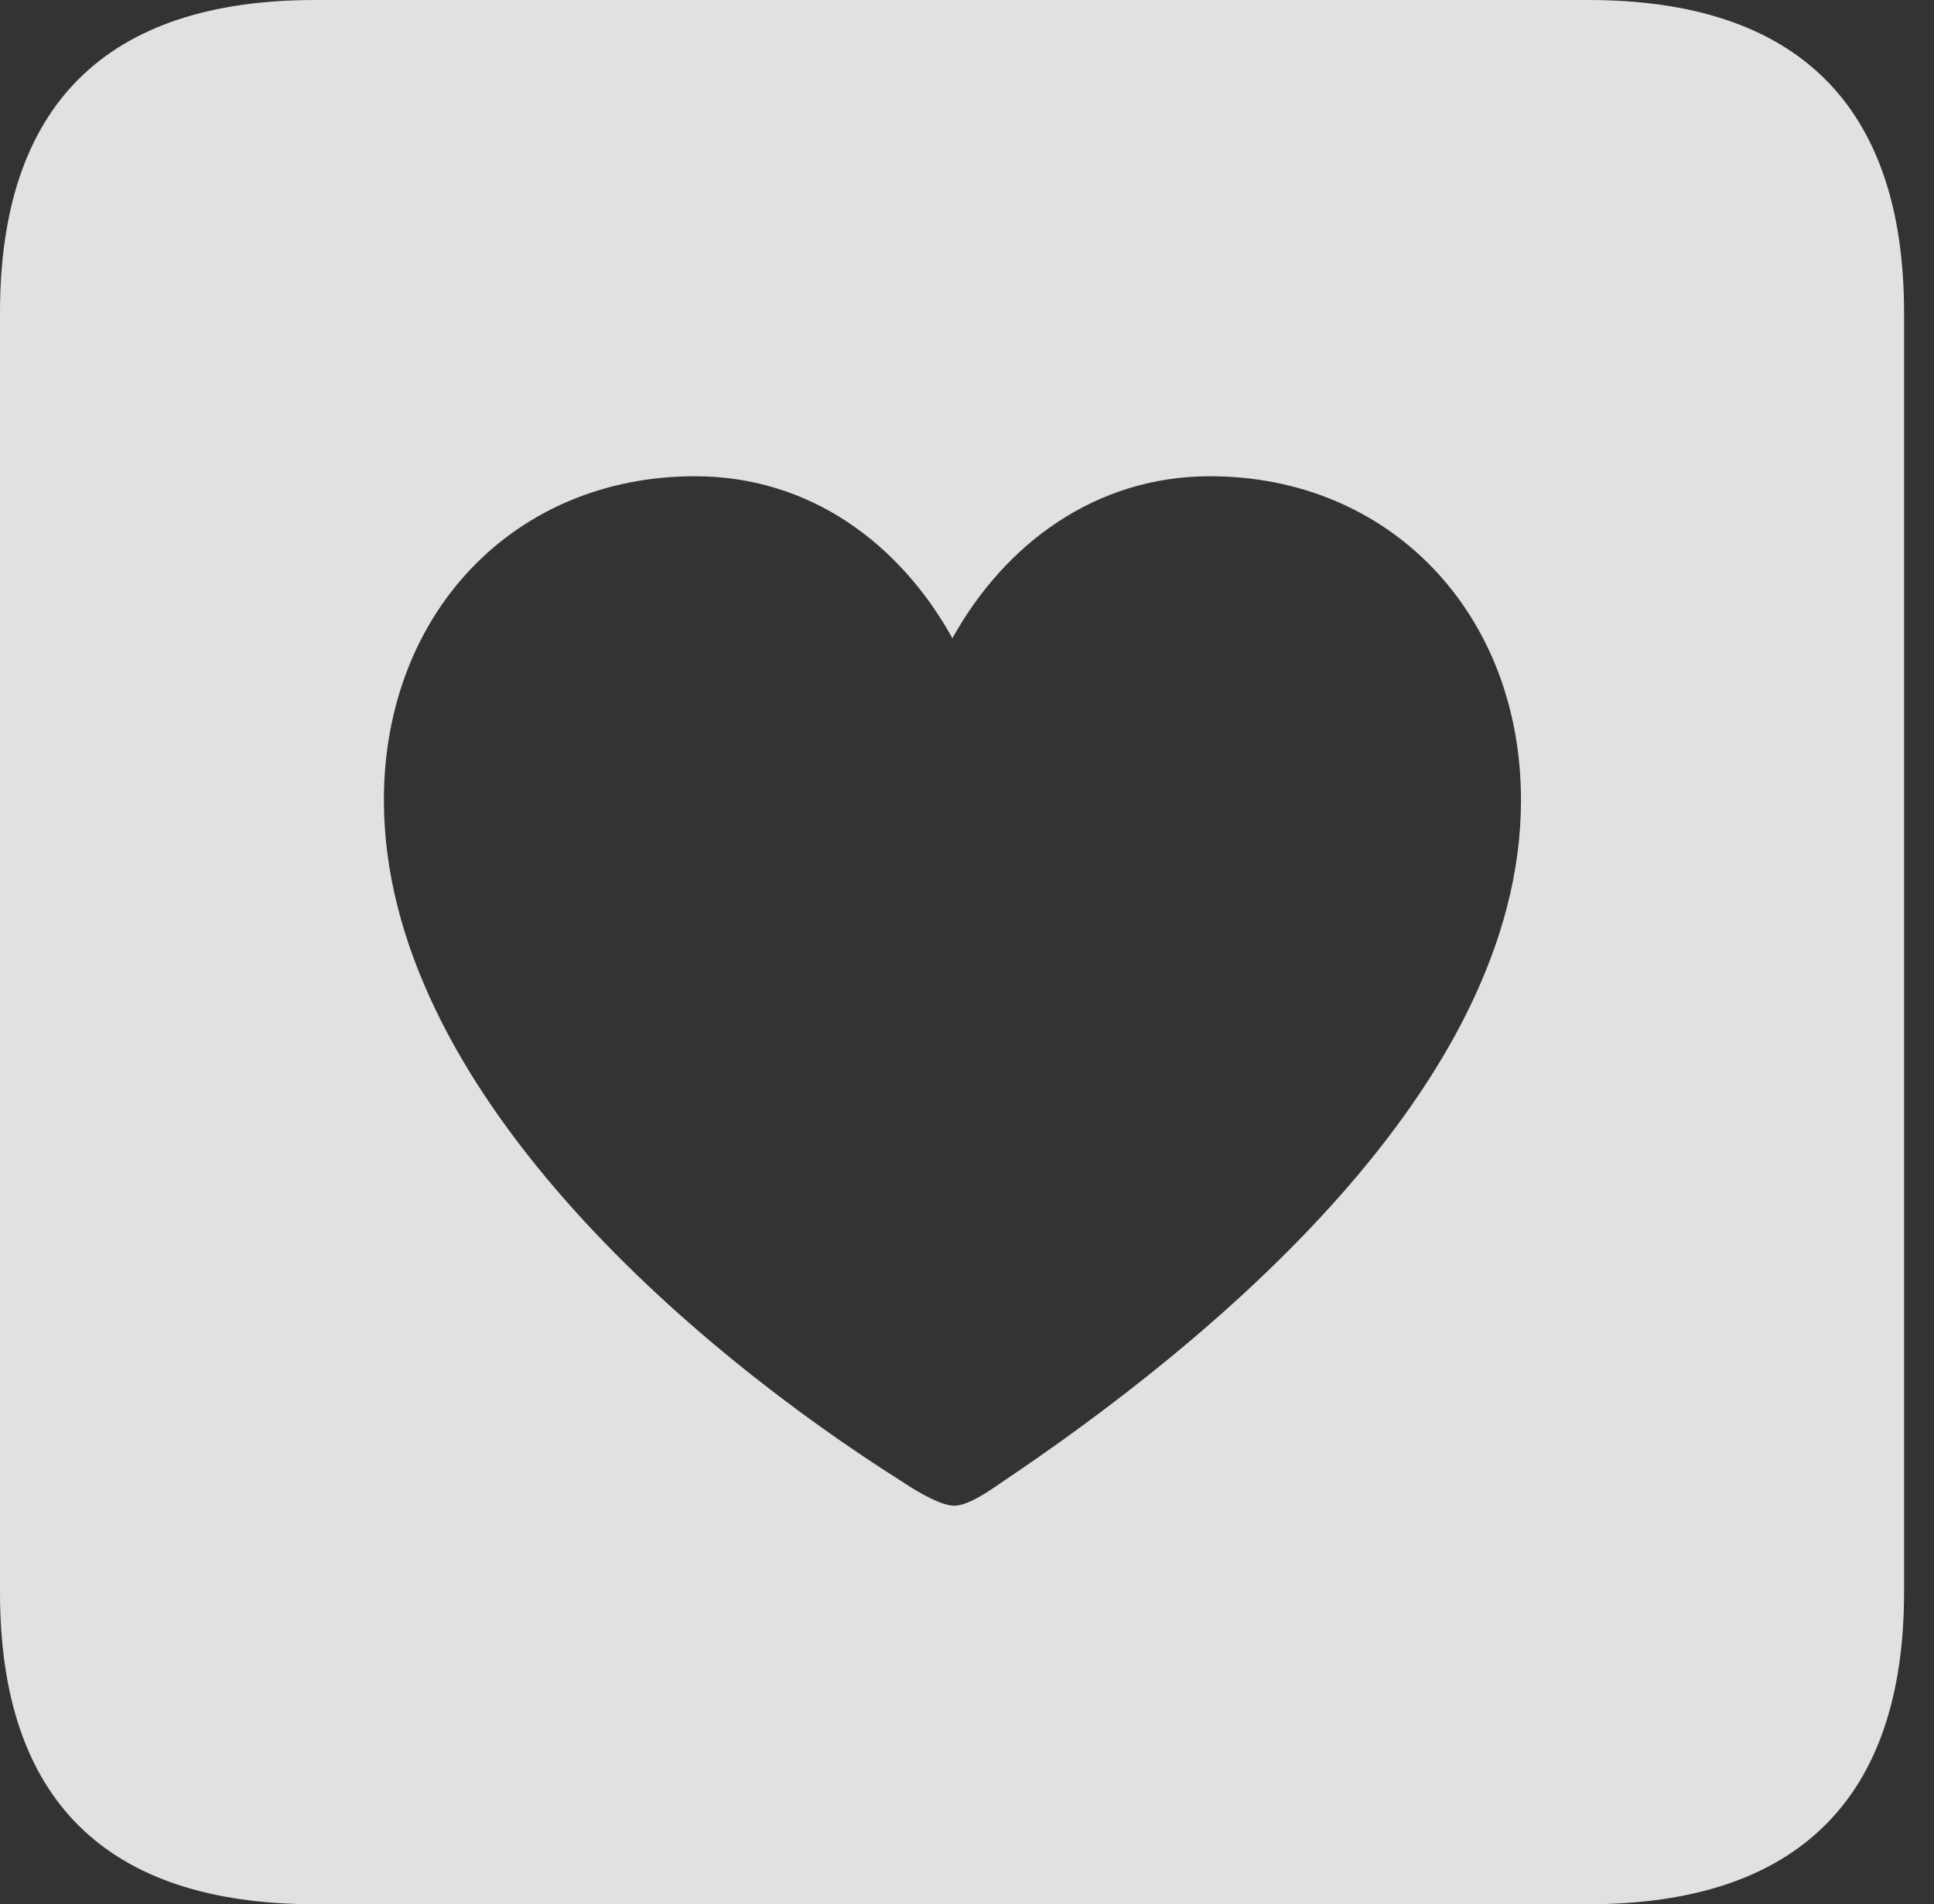 <?xml version="1.0" encoding="UTF-8"?>
<!--Generator: Apple Native CoreSVG 341-->
<!DOCTYPE svg
PUBLIC "-//W3C//DTD SVG 1.1//EN"
       "http://www.w3.org/Graphics/SVG/1.1/DTD/svg11.dtd">
<svg version="1.1" xmlns="http://www.w3.org/2000/svg" xmlns:xlink="http://www.w3.org/1999/xlink" viewBox="0 0 23.32 22.959">
 <rect x="0" y="0" width="23.32" height="22.959" fill="#333333" stroke="none"/>
 <g>
  <rect height="22.959" opacity="0" width="23.32" x="0" y="0"/>
  <path d="M22.959 3.77L22.959 19.199C22.959 21.68 21.68 22.959 19.15 22.959L3.799 22.959C1.279 22.959 0 21.699 0 19.199L0 3.77C0 1.27 1.279 0 3.799 0L19.15 0C21.68 0 22.959 1.279 22.959 3.77ZM11.484 7.695C10.85 6.553 9.766 5.742 8.379 5.742C6.201 5.742 4.629 7.393 4.629 9.648C4.629 13.115 8.35 16.27 10.889 17.871C11.094 18.008 11.357 18.154 11.504 18.154C11.66 18.154 11.885 18.008 12.08 17.871C14.57 16.201 18.34 13.115 18.34 9.648C18.34 7.393 16.758 5.742 14.59 5.742C13.213 5.742 12.119 6.553 11.484 7.695Z" fill="white" fill-opacity="0.85"/>
 </g>
</svg>
